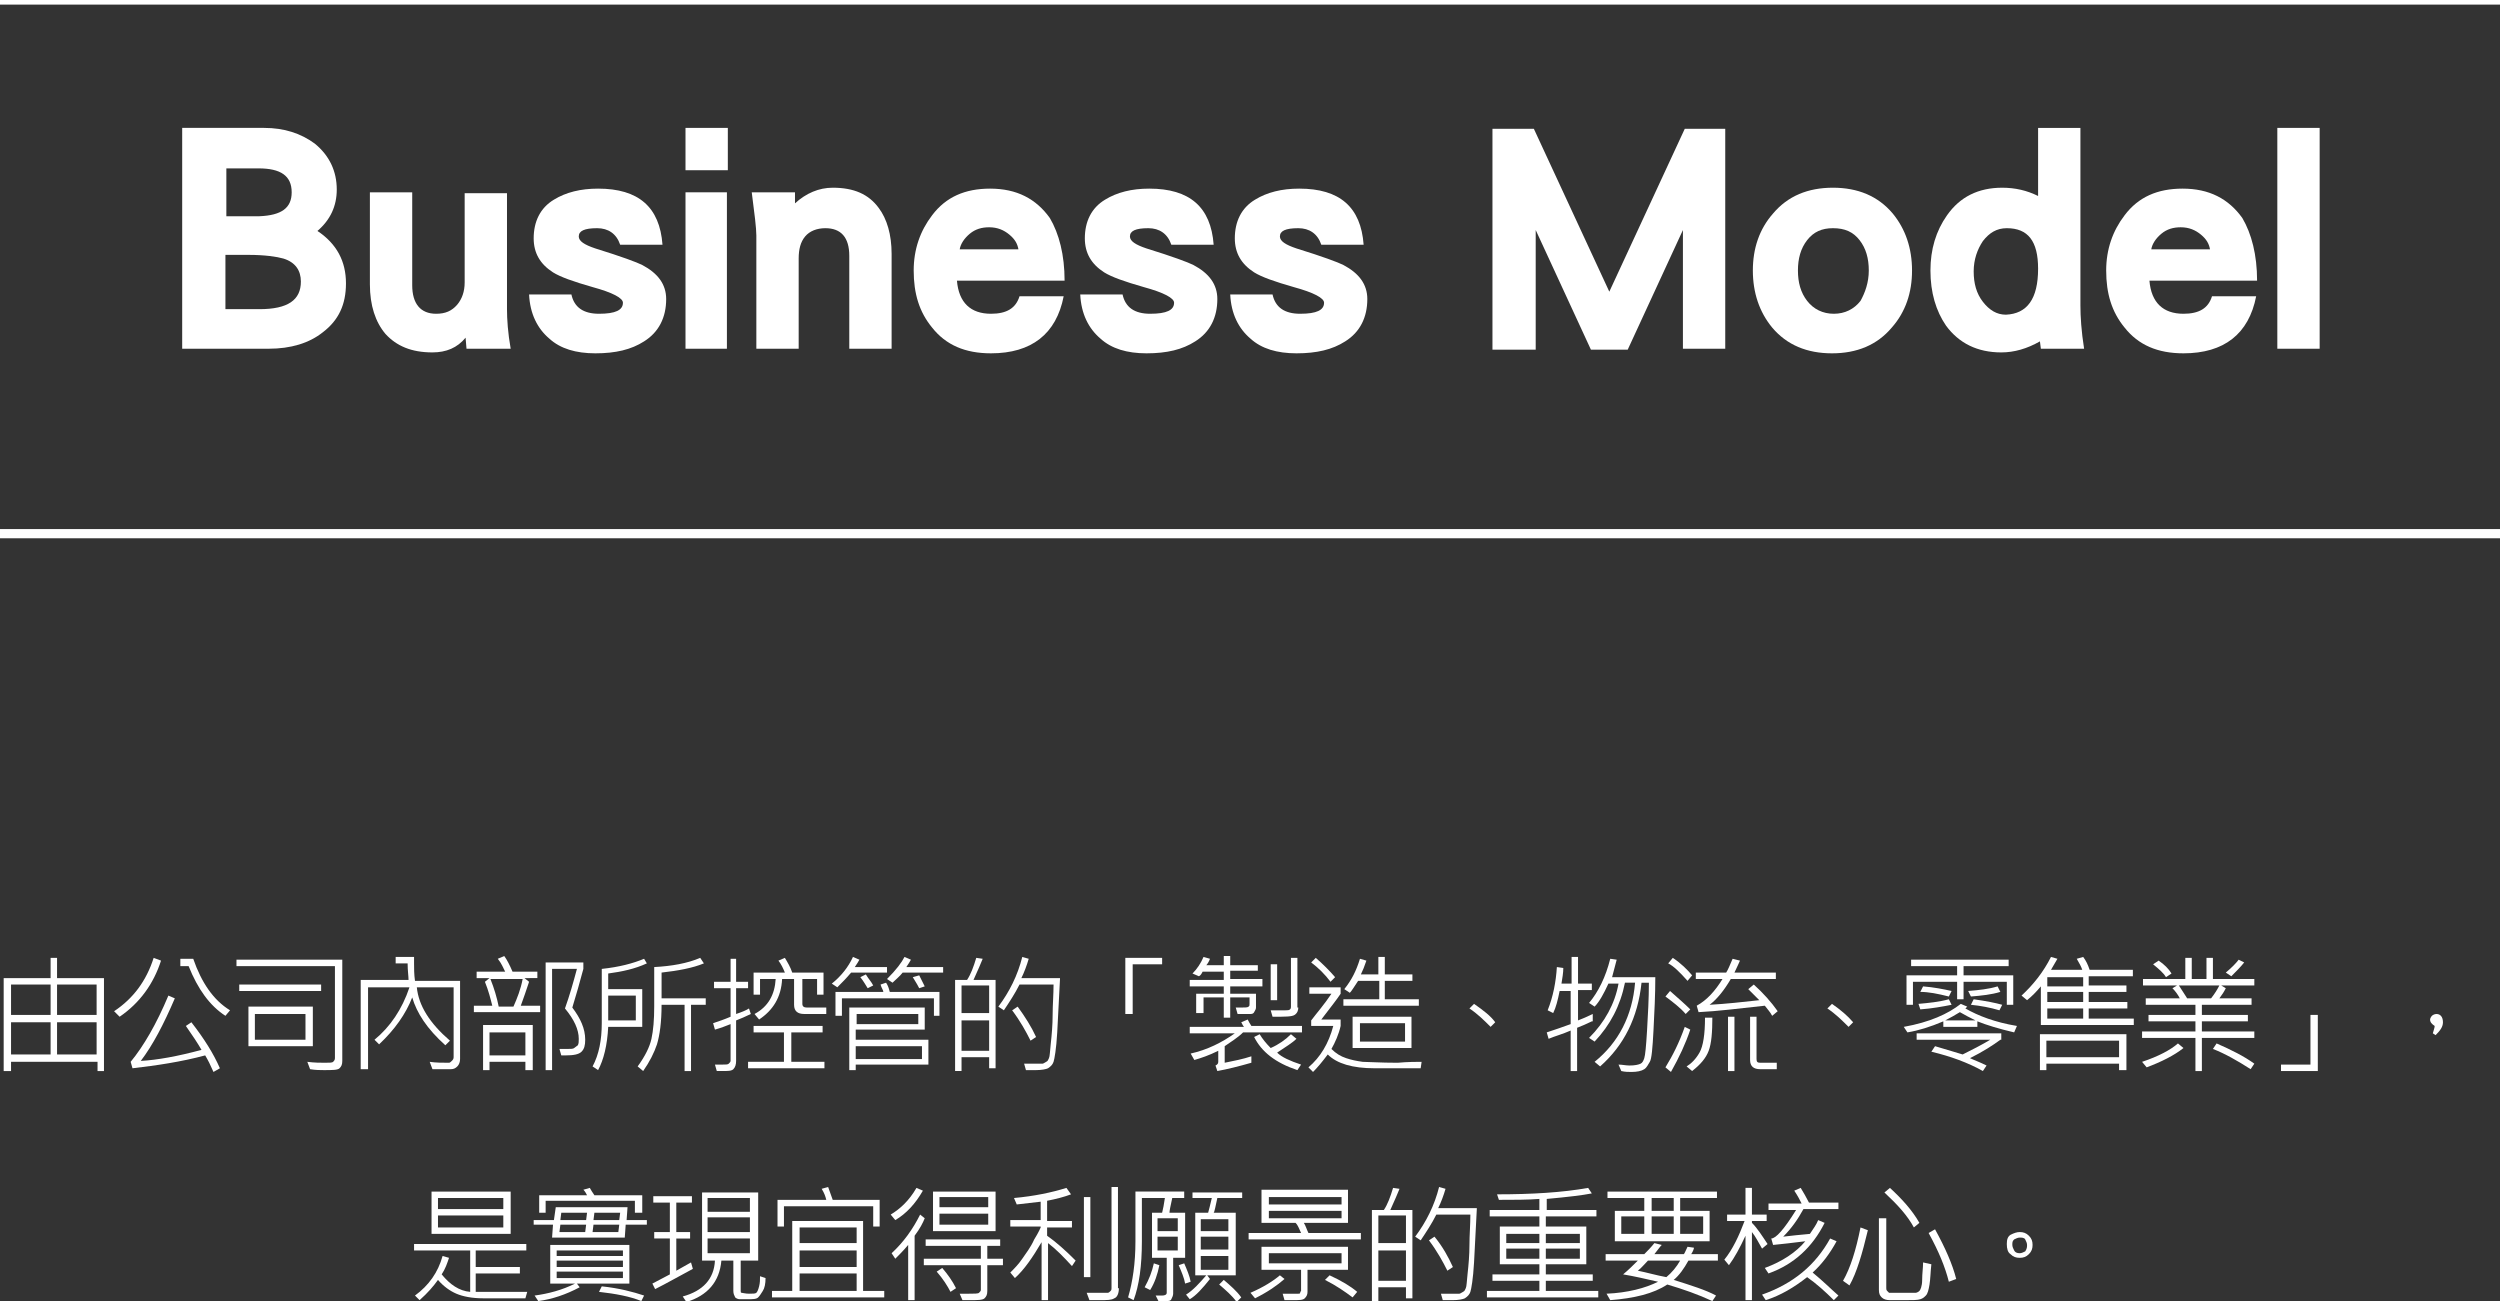 <?xml version="1.0" encoding="UTF-8"?>
<!-- Generator: Adobe Illustrator 21.0.2, SVG Export Plug-In . SVG Version: 6.00 Build 0)  -->
<svg version="1.1" id="圖層_1" xmlns="http://www.w3.org/2000/svg" xmlns:xlink="http://www.w3.org/1999/xlink" x="0px" y="0px" width="271.7px" height="141.4px" viewBox="0 0 271.7 141.4" style="enable-background:new 0 0 271.7 141.4;" xml:space="preserve">
<rect x="0" y="0" width="271.7" height="141.4" fill="#333333" stroke="none"/>
<style type="text/css">
	.st0{fill:#FFFFFF;}
	.st1{fill:none;stroke:#FFFFFF;stroke-miterlimit:10;}
</style>
<g>
	<g>
		<g>
			<path class="st0" d="M11.3,116.4h-0.7v-1H1.2v1H0.4v-10.1h5.1v-2.2h0.7v2.2h5.1V116.4z M5.5,110.4V107H1.2v3.3H5.5z M5.5,114.6     v-3.5H1.2v3.5H5.5z M10.5,110.4V107H6.2v3.3H10.5z M10.5,114.6v-3.5H6.2v3.5H10.5z"/>
			<path class="st0" d="M17.5,104.4c-0.8,2.5-2.3,4.6-4.5,6.1l-0.6-0.6c2.1-1.4,3.5-3.3,4.3-5.8L17.5,104.4z M23.9,116.1l-0.7,0.4     c-0.3-0.7-0.6-1.3-0.9-1.8c-2.6,0.7-5.3,1.1-7.9,1.4l-0.2-0.7c1.4-1.7,2.8-4.1,4.1-7.2l0.7,0.3c-1.2,2.8-2.4,5.1-3.7,6.8     c1.8-0.1,4-0.5,6.6-1.2c-0.4-0.7-1-1.6-1.7-2.6l0.6-0.4C22.2,112.9,23.2,114.5,23.9,116.1z M25,109.8l-0.5,0.6     c-1.7-1.1-3-2.9-4-5.4h-0.9v-0.8H21C21.9,106.8,23.2,108.7,25,109.8z"/>
			<path class="st0" d="M37.2,115.3c0,0.4-0.1,0.6-0.3,0.8c-0.2,0.2-0.8,0.2-1.7,0.2c-0.4,0-0.9,0-1.5-0.1l-0.3-0.8     c0.8,0.1,1.4,0.1,1.9,0.1c0.5,0,0.8,0,0.9-0.1s0.2-0.2,0.2-0.4v-10H25.7v-0.7h11.5V115.3z M34.9,107.7h-8.9l0-0.7h8.9V107.7z      M34,113.7h-7v-4.3h7V113.7z M33.2,113v-2.8h-5.5v2.8H33.2z"/>
			<path class="st0" d="M50,115.1c0,0.3-0.1,0.6-0.3,0.8s-0.4,0.3-0.7,0.3c-0.3,0-0.7,0-1.1,0c-0.3,0-0.6,0-0.9,0l-0.3-0.8     c0.7,0.1,1.4,0.1,2.1,0.1c0.1,0,0.2-0.1,0.3-0.2s0.2-0.2,0.2-0.4v-7.6h-4c0.2,2,1.4,3.9,3.6,5.8l-0.5,0.5c-2-1.8-3.1-3.5-3.6-5.2     c-0.7,1.8-1.9,3.5-3.6,5.1l-0.5-0.5c1.7-1.4,3-3.3,3.8-5.7H40v8.9h-0.8v-9.7h5.2c0-0.4-0.1-1-0.1-1.8H43v-0.7h2     c0,0.2,0,0.4,0,0.7c0,0.5,0,1.2,0.1,1.9H50V115.1z"/>
			<path class="st0" d="M58.6,110h-7.1v-0.7h2c-0.2-0.8-0.4-1.6-0.8-2.6l0.5-0.4h-1.4v-0.7h3.1c-0.2-0.4-0.4-0.9-0.8-1.4l0.7-0.3     c0.3,0.4,0.6,1,0.9,1.7h2.7v0.7H57l0.5,0.4c-0.3,0.9-0.6,1.8-0.9,2.6h2.1V110z M57.8,116.3h-0.7v-0.9h-3.9v0.9h-0.7v-4.9h5.4     V116.3z M57.1,114.7v-2.5h-3.9v2.5H57.1z M56.8,106.4h-3.5c0.4,1,0.7,2,0.9,3h1.6C56.2,108.5,56.6,107.5,56.8,106.4z M62.2,109.5     c0.9,1.2,1.4,2.3,1.4,3.5c0,0.6-0.1,1-0.4,1.3c-0.3,0.3-0.9,0.4-1.7,0.4c-0.2,0-0.3,0-0.5,0l-0.2-0.7c0.2,0,0.5,0,0.8,0     c0.4,0,0.7,0,0.8-0.1s0.3-0.2,0.4-0.3c0.1-0.2,0.1-0.4,0.1-0.7c0-1-0.5-2.1-1.5-3.3c0.5-1.4,0.9-2.8,1.3-4.3H60v11h-0.7v-11.7     h4.1v0.7C63,106.8,62.6,108.2,62.2,109.5z"/>
			<path class="st0" d="M70.3,104.7c-1.3,0.6-2.7,0.9-4.2,1.1v1.7h3.7v4.1h-3.7c-0.1,2-0.5,3.6-1.1,4.7l-0.6-0.4     c0.7-1.3,1-2.9,1-4.7v-5.9c1.9-0.2,3.4-0.6,4.6-1.1L70.3,104.7z M69.1,110.9v-2.7h-3v2.7H69.1z M76.7,109.2h-1.6v7.2h-0.7v-7.2     h-2.5c0,1.9-0.2,3.3-0.5,4.3c-0.3,0.9-0.8,1.9-1.5,2.9l-0.6-0.5c0.8-1.1,1.3-2.1,1.5-3s0.3-2.1,0.3-3.5v-4.3c1.9-0.1,3.6-0.4,5-1     l0.4,0.6c-1.2,0.5-2.8,0.8-4.6,1v2.8h4.8V109.2z"/>
			<path class="st0" d="M81.6,110.2c-0.6,0.3-1.1,0.5-1.6,0.7v4.4c0,0.4-0.1,0.7-0.3,0.9c-0.2,0.2-0.6,0.2-1.2,0.2     c-0.2,0-0.4,0-0.6,0l-0.2-0.7c0.3,0,0.6,0,0.8,0c0.4,0,0.6,0,0.7-0.1c0.1-0.1,0.2-0.2,0.2-0.3v-4c-0.5,0.2-1,0.4-1.7,0.6     l-0.2-0.7c0.6-0.2,1.2-0.4,1.9-0.7v-3.1h-1.8v-0.7h1.8v-2.5H80v2.5h1.3v0.7H80v2.8c0.6-0.2,1.1-0.4,1.4-0.6L81.6,110.2z      M89.6,116.1h-8.3v-0.7h3.9v-3.2h-3.3v-0.7h7.5v0.7H86v3.2h3.6V116.1z M89.6,110.2h-2.2c-0.7,0-1.1-0.3-1.1-1v-2.8H85     c-0.1,2-1,3.4-2.5,4.4l-0.5-0.6c1.5-0.8,2.2-2.1,2.3-3.8h-1.7v1.7h-0.7v-2.4h3.4c-0.2-0.5-0.4-0.9-0.7-1.3l0.7-0.3     c0.3,0.5,0.6,1,0.8,1.6h3.4v2.4h-0.7v-1.7h-1.6v2.7c0,0.3,0.2,0.4,0.5,0.4h2.1V110.2z"/>
			<path class="st0" d="M96.4,105.7h-3.9c-0.5,0.6-1,1.1-1.5,1.6l-0.6-0.4c1-0.8,1.8-1.8,2.3-2.9l0.7,0.3c-0.1,0.2-0.3,0.5-0.5,0.8     h3.5V105.7z M102.2,110.4h-0.7v-1.9h-10v1.9h-0.7v-2.6H96c0-0.2-0.2-0.4-0.3-0.8l0.6-0.2c0.2,0.3,0.3,0.6,0.4,1h5.4V110.4z      M100.9,115.7h-7.9v0.6h-0.7v-6.8h8.2v2.4h-7.5v1.1h7.9V115.7z M99.8,111.3v-1.1h-6.7v1.1H99.8z M100.2,115.1v-1.4h-7.2v1.4     H100.2z M94.9,107.1l-0.6,0.3c-0.2-0.3-0.4-0.7-0.8-1.2l0.6-0.3C94.4,106.4,94.7,106.7,94.9,107.1z M102.6,105.7h-4.5     c-0.3,0.4-0.7,0.7-1.1,1.1l-0.6-0.4c1-1,1.6-1.8,1.9-2.4l0.7,0.3c-0.1,0.2-0.3,0.5-0.5,0.8h4V105.7z M100.5,107.2l-0.6,0.2     c-0.3-0.6-0.6-1-0.7-1.2l0.7-0.2C100.1,106.4,100.3,106.8,100.5,107.2z"/>
			<path class="st0" d="M108.2,116.1h-0.7v-1.2h-3v1.5h-0.7v-9.9h1.3c0.4-0.6,0.7-1.4,1-2.4l0.7,0.1c-0.2,0.5-0.5,1.2-1,2.3h2.4     V116.1z M107.5,110.1v-3h-3v3H107.5z M107.5,114.2v-3.3h-3v3.3H107.5z M115.2,106.4c-0.1,2.1-0.2,4-0.3,5.8     c-0.1,1.8-0.3,2.9-0.4,3.2s-0.3,0.5-0.6,0.7c-0.2,0.1-0.7,0.2-1.3,0.2c-0.3,0-0.7,0-1.1,0l-0.2-0.7c0.4,0,0.8,0,1.2,0     c0.4,0,0.7,0,0.8,0c0.1,0,0.2-0.1,0.4-0.2s0.2-0.2,0.3-0.4s0.1-0.7,0.2-1.6s0.2-2,0.2-3.1s0.1-2.2,0.1-3.3h-3.7     c-0.5,1-1.1,1.9-1.7,2.8l-0.6-0.4c1.2-1.6,2.1-3.4,2.6-5.4l0.7,0.2c-0.2,0.7-0.5,1.5-0.8,2.1H115.2z M112.6,112.7l-0.6,0.4     c-0.5-1-1.1-2.1-2-3.3l0.6-0.4C111.4,110.5,112.1,111.6,112.6,112.7z"/>
			<path class="st0" d="M126.4,104.8h-3.3v5.4h-0.8v-6.1h4V104.8z"/>
			<path class="st0" d="M141.4,112.2h-6.3c-0.6,0.6-1.3,1-2,1.5v1.8c1-0.2,2-0.4,2.9-0.7v0.7c-1.4,0.4-2.6,0.7-3.7,0.9l-0.2-0.6     c0.2-0.1,0.3-0.2,0.3-0.4v-1.2c-1,0.5-1.9,0.8-2.6,1l-0.4-0.7c1.8-0.4,3.4-1.2,4.8-2.2h-4.9v-0.7h5.9c-0.1-0.1-0.2-0.3-0.3-0.5     l0.7-0.3c0.1,0.2,0.2,0.4,0.4,0.7h5.5V112.2z M137.2,107.2h-3.5v0.8h2.8v1.5c0,0.2-0.1,0.3-0.2,0.5s-0.3,0.2-0.4,0.2l-1.4,0     l-0.2-0.7c0.2,0,0.4,0,0.6,0c0.4,0,0.7,0,0.8-0.1c0.1-0.1,0.1-0.1,0.1-0.3v-0.7h-2.1v2.2H133v-2.2h-2.2v1.7H130V108h3v-0.8h-3.7     v-0.7h3.7v-0.9h-2.3c-0.1,0.2-0.2,0.4-0.4,0.5l-0.7-0.3c0.5-0.5,0.9-1.1,1.2-1.8l0.7,0.2c-0.1,0.3-0.3,0.6-0.4,0.7h1.9v-1h0.7v1     h3v0.6h-3v0.9h3.5V107.2z M141.4,115.7l-0.4,0.6c-2.4-0.8-3.9-2-4.7-3.6l0.6-0.3c0.3,0.5,0.7,1,1.2,1.5c0.9-0.4,1.6-0.9,2.2-1.5     l0.6,0.5c-0.4,0.4-1.2,0.9-2.1,1.5C139.3,114.9,140.2,115.3,141.4,115.7z M138.8,108.7h-0.7v-3.9h0.7V108.7z M141.1,109.5     c0,0.3-0.1,0.6-0.4,0.8s-1,0.2-2.4,0.2l-0.2-0.7c0.8,0,1.4,0,1.6,0s0.4,0,0.5-0.1c0.1-0.1,0.1-0.2,0.1-0.3v-5.3h0.7V109.5z"/>
			<path class="st0" d="M154.5,115.4l-0.1,0.7c-0.5,0-2.1,0-5,0c-2.4,0-4.1-0.5-5.1-1.5c-0.6,0.8-1.1,1.4-1.6,1.9l-0.5-0.5     c1.3-1.1,2.2-2.6,2.7-4.5h-2.4v-0.6c0.6-0.8,1.4-1.7,2.2-2.9h-2.4v-0.7h3.4v0.7c-0.4,0.6-1.1,1.5-2.1,2.8h2.1v0.7     c-0.2,0.9-0.6,1.8-1,2.5c0.5,0.5,1,0.8,1.6,1s1.1,0.3,1.8,0.4c0.6,0,1.9,0.1,3.8,0.1C153,115.4,154,115.4,154.5,115.4z      M145.1,106.2l-0.5,0.5c-0.6-0.8-1.3-1.5-2.1-2.1l0.5-0.5C143.8,104.8,144.5,105.5,145.1,106.2z M154.3,109.3H146v-0.7h3.9v-2     h-2.3c-0.4,0.6-0.7,1.1-0.9,1.3l-0.6-0.4c0.8-1,1.3-2,1.7-3.3l0.7,0.2c-0.2,0.6-0.4,1.1-0.6,1.5h1.9v-1.9h0.7v1.9h3v0.7h-3v2h3.7     V109.3z M153.4,113.9h-6.4v-3.4h6.4V113.9z M152.7,113.2v-2h-4.9v2H152.7z"/>
			<path class="st0" d="M162.5,111.1l-0.5,0.5c-0.7-0.7-1.4-1.4-2.3-2l0.5-0.5C161.2,109.8,162,110.4,162.5,111.1z"/>
			<path class="st0" d="M173,111c-0.6,0.3-1.1,0.5-1.6,0.7v4.7h-0.7V112c-0.9,0.4-1.7,0.6-2.4,0.9l-0.2-0.7c0.9-0.3,1.8-0.6,2.6-0.9     v-3.6h-1.2c-0.2,1-0.4,1.8-0.7,2.4l-0.6-0.3c0.6-1.5,0.9-3.1,1-4.7l0.7,0.1c0,0.5-0.1,1.1-0.2,1.7h1.1v-2.9h0.7v2.9h1.5v0.7h-1.5     v3.3c0.5-0.2,1-0.4,1.6-0.7V111z M179.9,106.1c0,2-0.1,4-0.2,5.9s-0.2,3.1-0.4,3.4s-0.3,0.6-0.6,0.8c-0.3,0.2-0.8,0.3-1.4,0.3     c-0.3,0-0.7,0-1.1-0.1l-0.3-0.7c0.4,0,0.8,0.1,1.2,0.1c0.6,0,1-0.1,1.2-0.2s0.3-0.3,0.4-0.6s0.2-1.3,0.3-3     c0.1-1.7,0.2-3.5,0.2-5.2h-0.8c-0.4,3.8-1.9,6.8-4.5,9.1l-0.6-0.5c2.6-2.1,4.1-5,4.4-8.6h-1.1c-0.5,2.5-1.6,4.6-3.3,6.4l-0.6-0.4     c1.7-1.7,2.8-3.7,3.2-5.9h-1.1c-0.5,1.1-1,2-1.5,2.5l-0.6-0.4c1-1.2,1.8-2.8,2.3-4.8l0.7,0.1c-0.2,0.8-0.4,1.5-0.5,1.9H179.9z"/>
			<path class="st0" d="M183.7,111.9c-0.5,1.5-1.2,3-2.1,4.6l-0.6-0.5c0.8-1.3,1.5-2.7,2.1-4.4L183.7,111.9z M183.7,109.7l-0.5,0.5     c-0.6-0.7-1.4-1.3-2.2-1.9l0.5-0.6C182.4,108.5,183.1,109.1,183.7,109.7z M183.9,106l-0.5,0.6c-0.8-0.9-1.5-1.6-2.1-1.9l0.5-0.6     C182.7,104.7,183.4,105.4,183.9,106z M186.1,110.5c0,1.7-0.1,2.9-0.4,3.7s-0.9,1.5-1.8,2.2l-0.6-0.5c0.5-0.3,1-0.8,1.4-1.5     s0.6-2,0.6-3.8H186.1z M193.2,109.9l-0.6,0.5c-0.2-0.4-0.5-0.7-0.8-1.1c-2.8,0.3-5.1,0.6-7.2,0.7l-0.2-0.7c1.1-0.6,2-1.6,2.8-2.9     h-2.9v-0.7h3.3c0.2-0.3,0.4-0.8,0.7-1.5l0.8,0.2c-0.1,0.2-0.3,0.7-0.6,1.3h4.5v0.7h-4.9c-0.7,1.2-1.5,2.2-2.3,2.8     c1.8-0.1,3.6-0.3,5.4-0.5c-0.4-0.4-0.8-0.8-1.2-1.2l0.6-0.5C191.6,107.9,192.5,108.9,193.2,109.9z M188.5,116.4h-0.7v-5.9h0.7     V116.4z M193.2,116.2h-1.9c-0.7,0-1.1-0.3-1.1-1v-4.7h0.7v4.6c0,0.3,0.1,0.4,0.4,0.4h1.8V116.2z"/>
			<path class="st0" d="M201.4,111.1l-0.5,0.5c-0.7-0.7-1.4-1.4-2.3-2l0.5-0.5C200.1,109.8,200.8,110.4,201.4,111.1z"/>
			<path class="st0" d="M219.2,111.5l-0.3,0.7c-1.7-0.4-3-0.8-4-1.2v0.6h-3.7V111c-1.4,0.6-2.7,1-3.9,1.2l-0.4-0.6     c2.8-0.5,4.8-1.4,6.2-2.5l0.7,0.3c-0.1,0.1-0.2,0.2-0.2,0.2C215,110.4,216.8,111.1,219.2,111.5z M218.8,109.2h-0.7v-2.5h-4.7v1.9     h-0.7v-1.9h-4.8v2.5h-0.7V106h5.5v-1h-5v-0.7h10.6v0.7h-4.9v1h5.4V109.2z M217.4,113c-0.8,0.6-1.9,1.3-3.3,2     c0.4,0.2,1,0.4,1.8,0.8l-0.4,0.6c-1.6-0.9-3.5-1.6-5.6-2.1l0.4-0.6c1.4,0.4,2.3,0.7,3,0.9c1-0.5,2-1,3-1.6h-8v-0.7h9.2V113z      M212.1,109.2c-1,0.2-2.1,0.4-3.4,0.5l-0.2-0.6c1.1-0.1,2.2-0.2,3.3-0.5L212.1,109.2z M212.1,107.7l-0.3,0.6     c-1.2-0.3-2.2-0.5-3.1-0.5l0.3-0.6C210.2,107.3,211.2,107.5,212.1,107.7z M214.7,110.9c-0.6-0.3-1.2-0.6-1.7-0.9     c-0.5,0.3-1,0.6-1.6,0.9H214.7z M217.4,107.8c-1,0.3-2,0.4-3.2,0.5l-0.3-0.6c1.2-0.1,2.2-0.2,3.2-0.5L217.4,107.8z M217.6,109.2     l-0.3,0.6c-1-0.3-2.1-0.5-3.1-0.6l0.3-0.6C215.9,108.8,216.9,109,217.6,109.2z"/>
			<path class="st0" d="M232,111.4h-10.2v-4.2c-0.5,0.6-1,1.1-1.5,1.5l-0.6-0.5c1.3-1.2,2.4-2.6,3.2-4.2l0.7,0.2l-0.7,1.2h3.4     c-0.1-0.3-0.3-0.7-0.6-1.2l0.7-0.2c0.3,0.4,0.5,0.8,0.7,1.4h4.7v0.7h-4.8v1h4.1v0.7h-4.1v1.1h4.2v0.7h-4.2v1.1h4.9V111.4z      M231,116.3h-0.7v-0.7h-7.9v0.7h-0.7v-3.9h9.4V116.3z M230.3,114.9v-1.8h-7.9v1.8H230.3z M226.4,107.2v-1h-3.9v1H226.4z      M226.4,108.9v-1.1h-3.9v1.1H226.4z M226.4,110.7v-1.1h-3.9v1.1H226.4z"/>
			<path class="st0" d="M245,112.8h-5.7v3.6h-0.7v-3.6h-5.8v-0.7h5.8V111h-5.1v-0.7h5.1v-1.1h-5.4v-0.7h3.7     c-0.2-0.4-0.5-0.8-0.8-1.1l0.5-0.3h-3.7v-0.7h4.6v-2.3h0.7v2.3h1.6v-2.3h0.7v2.3h4.5v0.7h-3.6l0.5,0.3c-0.2,0.4-0.4,0.7-0.7,1.1     h3.5v0.7h-5.4v1.1h5v0.7h-5v1.1h5.7V112.8z M237.3,113.9c-1,0.8-2.4,1.5-4,2.1l-0.5-0.6c1.8-0.6,3.1-1.3,3.9-2L237.3,113.9z      M236,105.8l-0.6,0.4c-0.3-0.5-0.8-0.9-1.4-1.4l0.6-0.4C235.2,104.8,235.7,105.3,236,105.8z M241.2,107.1h-4.4     c0.4,0.6,0.7,1.1,0.9,1.4h2.6C240.7,108,241,107.5,241.2,107.1z M245,115.6l-0.4,0.6c-1.4-0.9-2.8-1.7-4.1-2.2l0.4-0.6     C242.5,114.1,243.9,114.8,245,115.6z M243.9,104.6c-0.4,0.5-0.9,1-1.4,1.5l-0.6-0.4c0.6-0.5,1.1-1,1.4-1.4L243.9,104.6z"/>
			<path class="st0" d="M247.8,115.7h3.3v-5.4h0.8v6.1h-4V115.7z"/>
			<path class="st0" d="M264.6,111.5c-0.3-0.2-0.5-0.4-0.5-0.7c0-0.1,0.1-0.3,0.2-0.4s0.3-0.2,0.5-0.2c0.4,0,0.7,0.3,0.7,0.9     c0,0.5-0.3,0.9-0.8,1.4l-0.3-0.2C264.5,111.9,264.6,111.7,264.6,111.5z"/>
			<path class="st0" d="M57.3,140.4l-0.2,0.7h-4.6c-1.2,0-2.2-0.2-2.9-0.5s-1.4-0.8-2-1.5c-0.5,0.7-1.1,1.4-2,2.2l-0.5-0.5     c1.5-1.1,2.5-2.5,3-4.3l0.7,0.2c-0.2,0.6-0.4,1.2-0.8,1.8c0.9,1.1,1.9,1.8,3.1,1.9v-4.5H45v-0.7h12.2v0.7h-5.5v1.8h4.8v0.7h-4.8     v2c0.4,0,0.9,0,1.4,0H57.3z M55.5,134.1h-8.6v-4.6h8.6V134.1z M54.7,131.4v-1.2h-7.1v1.2H54.7z M54.7,133.4v-1.3h-7.1v1.3H54.7z"/>
			<path class="st0" d="M70.2,133.1H68l-0.1,1.4H60l0.1-1.4H58v-0.5h2.2l0.2-1.4h7.8l-0.1,1.4h2.2V133.1z M68.4,139.5h-5.7l0.3,0.4     c-1.5,0.8-3,1.3-4.5,1.5l-0.4-0.6c1.5-0.2,3-0.6,4.4-1.3h-2.7v-4.2h8.6V139.5z M69.7,131.8H69v-1.3h-9.7v1.3h-0.7v-1.9h5.2     c-0.1-0.2-0.2-0.4-0.4-0.6l0.7-0.2c0.1,0.2,0.3,0.5,0.5,0.8h5.2V131.8z M67.7,136.5v-0.6h-7.2v0.6H67.7z M67.7,137.7V137h-7.2     v0.7H67.7z M67.7,138.9v-0.7h-7.2v0.7H67.7z M63.7,133.1h-2.8l-0.1,0.8h2.8L63.7,133.1z M63.8,131.8H61l-0.1,0.8h2.8L63.8,131.8z      M67.3,133.1h-2.8l-0.1,0.8h2.8L67.3,133.1z M67.4,131.8h-2.8l-0.1,0.8h2.8L67.4,131.8z M70,140.8l-0.3,0.6     c-1.2-0.5-2.8-0.8-4.6-1l0.3-0.6C67.3,140,68.8,140.4,70,140.8z"/>
			<path class="st0" d="M75.3,137.9c-1.5,0.8-2.9,1.6-4.1,2.2l-0.3-0.6l1.9-1v-3.9h-1.7v-0.7h1.7v-3.2H71v-0.7h4.2v0.7h-1.7v3.2H75     v0.7h-1.5v3.5c0.5-0.3,1.1-0.6,1.6-0.9L75.3,137.9z M83.2,138.9c0,0.6-0.1,1.1-0.3,1.4s-0.3,0.5-0.5,0.7s-0.6,0.2-1.2,0.2     c-0.3,0-0.6,0-0.8,0s-0.4-0.1-0.5-0.2c-0.1-0.2-0.2-0.4-0.2-0.7v-3.3h-1.3c-0.2,2.3-1.5,3.8-3.8,4.5l-0.4-0.6     c2.2-0.6,3.4-1.9,3.5-3.9h-1.4v-7.4h6.1v7.4h-1.9v3.3c0,0.1,0,0.2,0.1,0.2s0.4,0.1,0.8,0.1c0.4,0,0.7,0,0.8-0.1     c0.1-0.1,0.2-0.3,0.3-0.7c0.1-0.4,0.1-0.7,0.1-1.1L83.2,138.9z M81.5,131.7v-1.5h-4.6v1.5H81.5z M81.5,133.9v-1.6h-4.6v1.6H81.5z      M81.5,136.2v-1.6h-4.6v1.6H81.5z"/>
			<path class="st0" d="M96.1,141H83.9v-0.7h2.2v-7.6h7.7v7.6h2.3V141z M95.6,133.3h-0.7v-2.2h-9.7v2.2h-0.7v-2.9h5.3     c-0.1-0.4-0.2-0.7-0.5-1.2L90,129c0.2,0.5,0.3,0.9,0.5,1.4h5.1V133.3z M93.1,135.1v-1.7h-6.2v1.7H93.1z M93.1,137.7v-1.8h-6.2     v1.8H93.1z M93.1,140.3v-1.9h-6.2v1.9H93.1z"/>
			<path class="st0" d="M100.5,132.4c-0.2,0.5-0.5,1.1-1.1,1.9v7h-0.7v-6c-0.5,0.6-1,1.1-1.4,1.5l-0.4-0.6c1.3-1.2,2.3-2.6,3.1-4.2     L100.5,132.4z M100.3,129.4c-0.8,1.4-1.8,2.5-3,3.2l-0.5-0.6c1-0.6,2-1.5,2.8-2.9L100.3,129.4z M109,137.5h-1.7v2.8     c0,0.4-0.1,0.6-0.3,0.8s-0.8,0.2-1.6,0.2c-0.3,0-0.5,0-0.8,0l-0.3-0.7c0.3,0,0.6,0,1,0c0.6,0,1,0,1.1-0.1     c0.1-0.1,0.2-0.2,0.2-0.3v-2.7h-6.2v-0.7h6.2v-1.4h-6v-0.7h8.1v0.7h-1.4v1.4h1.7V137.5z M108.2,133.8h-6.8v-4.3h6.8V133.8z      M103.9,140l-0.6,0.4c-0.3-0.6-0.8-1.4-1.5-2.2l0.6-0.4C103,138.5,103.5,139.2,103.9,140z M107.4,131.2v-1.1h-5.3v1.1H107.4z      M107.4,133.1v-1.2h-5.3v1.2H107.4z"/>
			<path class="st0" d="M116.9,137l-0.4,0.6c-0.9-1-1.8-1.9-2.6-2.5v6.2h-0.7V135c-1,1.7-1.9,3-2.9,3.9l-0.5-0.6     c0.4-0.4,0.9-0.9,1.3-1.5c0.4-0.6,0.9-1.2,1.3-2.1c0.5-0.8,0.7-1.3,0.7-1.3v-0.1h-3.3v-0.7h3.3v-2c-0.8,0.1-1.7,0.2-2.6,0.3     l-0.3-0.7c2.2-0.2,4.1-0.6,5.7-1.1l0.5,0.7c-0.8,0.3-1.6,0.5-2.6,0.7v2.2h2.7v0.7h-2.7v0.9C114.8,135,115.8,135.9,116.9,137z      M118.5,138.8h-0.7v-8.7h0.7V138.8z M121.6,140c0,0.6-0.2,1-0.5,1.1c-0.3,0.2-0.8,0.2-1.6,0.2h-1.1l-0.3-0.8c0.7,0,1.2,0,1.6,0     c0.4,0,0.6,0,0.7,0s0.2-0.1,0.3-0.2s0.1-0.2,0.1-0.3v-11h0.7V140z"/>
			<path class="st0" d="M128.8,130.2h-1.4c-0.2,0.9-0.3,1.4-0.3,1.6h1.7v4.9h-1.3v3.9c0,0.2-0.1,0.4-0.2,0.6s-0.3,0.2-0.6,0.2     c-0.4,0-0.7,0-0.8,0l-0.3-0.6c0.3,0,0.5,0,0.7,0c0.3,0,0.5-0.1,0.5-0.3v-3.8h-1.6v-4.9h1.1c0.1-0.4,0.2-0.9,0.3-1.6h-2.5v4.7     c0,2.7-0.3,4.8-0.9,6.4l-0.6-0.3c0.5-1.7,0.8-3.7,0.8-6.1v-5.4h5.3V130.2z M126,137.5c-0.2,1-0.5,1.9-1,2.7l-0.6-0.3     c0.5-0.9,0.8-1.7,1-2.6L126,137.5z M128,133.8v-1.4h-2.2v1.4H128z M128,135.9v-1.5h-2.2v1.5H128z M129.4,139.3l-0.6,0.2     c-0.1-0.6-0.4-1.3-0.7-2l0.6-0.2C129,138,129.3,138.7,129.4,139.3z M134.9,130.2h-2.6c-0.2,0.9-0.3,1.5-0.4,1.6h2.4v6.8h-3.1     l0.3,0.4c-0.8,1-1.5,1.8-2.2,2.2l-0.4-0.5c0.8-0.5,1.5-1.3,2.2-2.1h-1.2v-6.8h1.4c0.1-0.3,0.2-0.8,0.4-1.6h-2.1v-0.6h5.4V130.2z      M133.5,133.8v-1.3h-3v1.3H133.5z M133.5,135.8v-1.4h-3v1.4H133.5z M133.5,138v-1.5h-3v1.5H133.5z M134.9,141l-0.5,0.5     c-0.5-0.7-1.2-1.3-1.9-1.9l0.5-0.5C133.7,139.7,134.4,140.3,134.9,141z"/>
			<path class="st0" d="M147.9,134.7h-12.2v-0.7h5.7c-0.2-0.4-0.3-0.8-0.6-1.1h-3.7v-3.6h9.4v3.6h-4.8c0.2,0.3,0.3,0.7,0.5,1.1h5.7     V134.7z M139.6,139c-0.8,0.7-1.8,1.4-3.2,2.1l-0.5-0.6c1.4-0.6,2.5-1.3,3.2-1.9L139.6,139z M146.5,138h-4.4v2.4     c0,0.3-0.1,0.5-0.3,0.7s-0.6,0.2-1.3,0.2h-0.9l-0.2-0.7l1.7,0c0.1,0,0.2,0,0.2-0.1s0.1-0.2,0.1-0.2V138h-4.3v-2.5h9.4V138z      M145.8,130.9v-0.8h-7.9v0.8H145.8z M145.8,132.4v-0.8h-7.9v0.8H145.8z M145.8,137.3v-1.1h-7.9v1.1H145.8z M147.5,140.4L147,141     c-0.8-0.6-1.8-1.3-3-1.9l0.5-0.5C145.8,139.2,146.8,139.8,147.5,140.4z"/>
			<path class="st0" d="M153.5,141.1h-0.7v-1.2h-3v1.5h-0.7v-9.9h1.3c0.4-0.6,0.7-1.4,1-2.4l0.7,0.1c-0.2,0.5-0.5,1.2-1,2.3h2.4     V141.1z M152.8,135.1v-3h-3v3H152.8z M152.8,139.2v-3.3h-3v3.3H152.8z M160.5,131.4c-0.1,2.1-0.2,4-0.3,5.8     c-0.1,1.8-0.3,2.9-0.4,3.2s-0.3,0.5-0.6,0.7c-0.2,0.1-0.7,0.2-1.3,0.2c-0.3,0-0.7,0-1.1,0l-0.2-0.7c0.4,0,0.8,0,1.2,0     c0.4,0,0.7,0,0.8,0c0.1,0,0.2-0.1,0.4-0.2s0.2-0.2,0.3-0.4s0.1-0.7,0.2-1.6s0.2-2,0.2-3.1s0.1-2.2,0.1-3.3h-3.7     c-0.5,1-1.1,1.9-1.7,2.8l-0.6-0.4c1.2-1.6,2.1-3.4,2.6-5.4l0.7,0.2c-0.2,0.7-0.5,1.5-0.8,2.1H160.5z M157.9,137.7l-0.6,0.4     c-0.5-1-1.1-2.1-2-3.3l0.6-0.4C156.8,135.5,157.4,136.6,157.9,137.7z"/>
			<path class="st0" d="M173.8,141h-12.2v-0.7h5.7v-1.1h-5.1v-0.7h5.1v-1.1H163v-4.1h4.3v-1.1h-5.4v-0.7h5.4v-1.2     c-1.3,0.1-2.8,0.1-4.4,0.1l-0.2-0.6c3.8,0,7.1-0.2,9.9-0.7l0.4,0.6c-1,0.2-2.7,0.4-4.9,0.6v1.2h5.4v0.7H168v1.1h4.4v4.1H168v1.1     h5.1v0.7H168v1.1h5.7V141z M167.3,135.1v-1h-3.6v1H167.3z M167.3,136.8v-1.1h-3.6v1.1H167.3z M171.7,135.1v-1H168v1H171.7z      M171.7,136.8v-1.1H168v1.1H171.7z"/>
			<path class="st0" d="M186.7,137h-3.2c-0.5,0.9-1,1.6-1.6,2.1c1.9,0.6,3.5,1.1,4.6,1.7l-0.4,0.6c-1.5-0.7-3.2-1.3-4.9-1.8     c-1.5,1-3.6,1.5-6.2,1.7l-0.4-0.7c2.3-0.1,4.2-0.6,5.6-1.3c-1.3-0.3-2.6-0.6-3.8-0.8c0.6-0.5,1.1-1,1.6-1.5h-3.5v-0.7h4.2     c0.3-0.3,0.7-0.7,1.1-1.2l0.8,0.2c-0.2,0.2-0.4,0.5-0.8,1h3.2c0.1-0.1,0.2-0.4,0.4-0.8l0.7,0.1c0,0.1-0.1,0.4-0.3,0.7h2.9V137z      M186.6,130.2h-4v1.4h3.2v3.3h-10.3v-3.3h3.2v-1.4h-4v-0.7h11.9V130.2z M178.7,134.1v-1.9h-2.5v1.9H178.7z M182.6,137h-3.5     c-0.4,0.4-0.7,0.8-1.1,1.1c1,0.2,2,0.5,3.1,0.7C181.7,138.3,182.2,137.7,182.6,137z M181.9,131.6v-1.4h-2.4v1.4H181.9z      M181.9,134.1v-1.9h-2.4v1.9H181.9z M185.1,134.1v-1.9h-2.5v1.9H185.1z"/>
			<path class="st0" d="M192.1,135.2l-0.6,0.5c-0.4-0.7-0.7-1.3-1.1-1.8v7.4h-0.7v-7c-0.6,1.3-1.2,2.4-1.8,3.2l-0.5-0.6     c0.9-1.1,1.6-2.6,2.2-4.2h-1.9V132h2v-2.9h0.7v2.9h1.6v0.7h-1.6v0.2C191,133.5,191.5,134.3,192.1,135.2z M199.8,140.8l-0.5,0.5     c-0.9-0.9-1.9-1.8-2.9-2.5c-1.4,1.1-2.9,2-4.5,2.5l-0.4-0.6c3.4-1.2,5.8-3.2,7.4-6.1l0.7,0.3c-0.7,1.3-1.6,2.5-2.6,3.4     C198.1,139.2,199,140.1,199.8,140.8z M199.7,131.4H196c-0.6,1.1-1.3,2.1-2.2,3c0.8-0.1,1.8-0.2,2.9-0.3c0.4-0.6,0.7-1,0.9-1.5     l0.7,0.3c-1.3,2.6-3.3,4.5-6.1,5.5l-0.4-0.6c1.9-0.7,3.4-1.7,4.4-2.9c-1.5,0.2-2.6,0.3-3.5,0.4l-0.2-0.7c0.5,0,1.4-1,2.7-3.1h-3     v-0.7h3.6c-0.2-0.4-0.4-0.8-0.8-1.4l0.7-0.3c0.3,0.5,0.6,1,0.9,1.6h3.2V131.4z"/>
			<path class="st0" d="M203,133.7c-0.6,2.5-1.2,4.6-2,6l-0.7-0.5c0.8-1.4,1.4-3.3,1.9-5.8L203,133.7z M209.9,137.4     c-0.1,0.9-0.1,1.6-0.2,2.2c-0.1,0.6-0.2,1-0.4,1.2s-0.3,0.3-0.6,0.4s-0.8,0.1-1.7,0.1c-0.6,0-1.2,0-1.6,0c-0.4,0-0.7-0.1-0.9-0.3     c-0.2-0.2-0.3-0.4-0.3-0.8v-7.8h0.8v7.6c0,0.1,0,0.2,0.1,0.3s0.2,0.2,0.2,0.2s0.4,0,1.1,0l1.8,0c0.1,0,0.3-0.1,0.4-0.2     s0.3-0.5,0.3-1.2s0.1-1.3,0.1-1.9L209.9,137.4z M208.6,132.9l-0.6,0.5c-0.7-1.3-1.8-2.5-3.2-3.8l0.6-0.5     C206.7,130.3,207.8,131.5,208.6,132.9z M212.6,139l-0.8,0.3c-0.4-1.6-1.1-3.3-2.2-5.3l0.7-0.4C211.4,135.6,212.2,137.4,212.6,139     z"/>
			<path class="st0" d="M219.5,133.9c0.4,0,0.7,0.1,1,0.4s0.4,0.6,0.4,1s-0.1,0.7-0.4,1s-0.6,0.4-1,0.4c-0.4,0-0.7-0.1-1-0.4     c-0.3-0.2-0.4-0.6-0.4-1.1c0-0.5,0.1-0.8,0.4-1C218.9,134,219.2,133.9,219.5,133.9z M220.3,135.3c0-0.2-0.1-0.4-0.2-0.6     s-0.4-0.2-0.6-0.2c-0.2,0-0.4,0.1-0.6,0.2c-0.2,0.2-0.2,0.3-0.2,0.6c0,0.2,0.1,0.4,0.2,0.6s0.3,0.3,0.6,0.3     c0.2,0,0.4-0.1,0.6-0.2C220.3,135.7,220.3,135.5,220.3,135.3z"/>
		</g>
	</g>
	<g>
		<path class="st0" d="M37.6,30.8c0,2.3-0.8,4-2.5,5.3c-1.5,1.2-3.5,1.8-5.9,1.8h-9.4v-24h8.9c2.2,0,4,0.6,5.5,1.7    c1.6,1.3,2.4,3,2.4,5c0,1.8-0.7,3.3-2.1,4.5C36.6,26.5,37.6,28.4,37.6,30.8z M31.7,20.9c0-1.8-1.2-2.6-3.6-2.6h-3.5v5.2h3.6    C30.6,23.4,31.7,22.6,31.7,20.9z M32.7,30.6c0-1.2-0.6-2.1-1.9-2.5c-0.7-0.2-2-0.4-3.8-0.4h-2.5v5.9h3.7    C31.3,33.6,32.7,32.6,32.7,30.6z"/>
		<path class="st0" d="M55.5,37.9h-4.8l-0.1-1.2c-0.9,1.1-2.1,1.6-3.6,1.6c-2.3,0-3.9-0.7-5.1-2c-1.1-1.3-1.7-3.1-1.7-5.4V20.9h4.6    V31c0,2,0.9,3.1,2.6,3.1c1,0,1.7-0.3,2.3-1c0.5-0.6,0.8-1.4,0.8-2.4v-9.7h4.6v12.6C55.1,34.7,55.2,36.2,55.5,37.9z"/>
		<path class="st0" d="M72.4,32.5c0,2-0.8,3.6-2.4,4.6c-1.4,0.9-3.1,1.3-5.3,1.3c-2.1,0-3.8-0.5-5-1.6c-1.3-1.1-2.1-2.7-2.2-4.8h4.6    c0.3,1.4,1.3,2.1,3,2.1c1.8,0,2.6-0.4,2.6-1.2c0-0.5-1.1-1.1-3.3-1.7c-2.1-0.6-3.5-1.1-4.3-1.6c-1.4-0.9-2.1-2.1-2.1-3.7    c0-1.8,0.7-3.3,2.2-4.2c1.3-0.8,2.9-1.2,4.8-1.2c4.4,0,6.7,2,7,6.1h-4.6c-0.4-1.2-1.3-1.8-2.5-1.8c-1.4,0-2,0.3-2,0.9    c0,0.5,0.6,0.9,1.8,1.3c2.9,0.9,4.5,1.5,5.1,1.8C71.5,29.7,72.4,30.9,72.4,32.5z"/>
		<path class="st0" d="M79.1,18.5h-4.6v-4.6h4.6V18.5z M79,37.9h-4.5v-17H79V37.9z"/>
		<path class="st0" d="M96.9,37.9h-4.6V27.8c0-2-0.9-3-2.6-3c-0.9,0-1.7,0.3-2.2,0.9c-0.5,0.6-0.7,1.4-0.7,2.4v9.8h-4.6V25.6    c0-0.8-0.2-2.4-0.5-4.7h4.7l0,1.2c1.2-1.1,2.6-1.7,4.1-1.7c2.3,0,3.9,0.7,5,2.2c0.9,1.2,1.4,2.9,1.4,5V37.9z"/>
		<path class="st0" d="M115.7,30.5H104c0.2,2.4,1.5,3.6,3.7,3.6c1.7,0,2.7-0.6,3.1-1.9h4.8c-0.8,4.1-3.5,6.2-7.9,6.2    c-2.8,0-4.9-0.9-6.4-2.8c-1.4-1.7-2-3.7-2-6.2c0-2.3,0.7-4.3,2-6c1.5-2,3.6-2.9,6.3-2.9c2.9,0,5,1.1,6.5,3.2    C115.1,25.4,115.7,27.7,115.7,30.5z M110.7,27.2c-0.1-0.7-0.4-1.2-1-1.7c-0.6-0.5-1.3-0.8-2.2-0.8c-0.8,0-1.5,0.2-2.1,0.7    c-0.6,0.5-1,1.1-1.1,1.7H110.7z"/>
		<path class="st0" d="M132.3,32.5c0,2-0.8,3.6-2.4,4.6c-1.4,0.9-3.1,1.3-5.3,1.3c-2.1,0-3.8-0.5-5-1.6c-1.3-1.1-2.1-2.7-2.2-4.8    h4.6c0.3,1.4,1.3,2.1,3,2.1c1.8,0,2.6-0.4,2.6-1.2c0-0.5-1.1-1.1-3.3-1.7c-2.1-0.6-3.5-1.1-4.3-1.6c-1.4-0.9-2.1-2.1-2.1-3.7    c0-1.8,0.7-3.3,2.2-4.2c1.3-0.8,2.9-1.2,4.8-1.2c4.4,0,6.7,2,7,6.1h-4.6c-0.4-1.2-1.3-1.8-2.5-1.8c-1.4,0-2,0.3-2,0.9    c0,0.5,0.6,0.9,1.8,1.3c2.9,0.9,4.5,1.5,5.1,1.8C131.4,29.7,132.3,30.9,132.3,32.5z"/>
		<path class="st0" d="M148.6,32.5c0,2-0.8,3.6-2.4,4.6c-1.4,0.9-3.1,1.3-5.3,1.3c-2.1,0-3.8-0.5-5-1.6c-1.3-1.1-2.1-2.7-2.2-4.8    h4.6c0.3,1.4,1.3,2.1,3,2.1c1.8,0,2.6-0.4,2.6-1.2c0-0.5-1.1-1.1-3.3-1.7c-2.1-0.6-3.5-1.1-4.3-1.6c-1.4-0.9-2.1-2.1-2.1-3.7    c0-1.8,0.7-3.3,2.2-4.2c1.3-0.8,2.9-1.2,4.8-1.2c4.4,0,6.7,2,7,6.1h-4.6c-0.4-1.2-1.3-1.8-2.5-1.8c-1.4,0-2,0.3-2,0.9    c0,0.5,0.6,0.9,1.8,1.3c2.9,0.9,4.5,1.5,5.1,1.8C147.7,29.7,148.6,30.9,148.6,32.5z"/>
		<path class="st0" d="M187.6,37.9h-4.7V25l-6,13h-4l-6-13v13h-4.7v-24h4.5l8.2,17.7l8.2-17.7h4.4V37.9z"/>
		<path class="st0" d="M207.8,29.4c0,2.4-0.7,4.5-2.2,6.2c-1.6,1.9-3.8,2.8-6.5,2.8c-2.7,0-4.9-0.9-6.5-2.8    c-1.4-1.7-2.1-3.8-2.1-6.2c0-2.4,0.7-4.5,2.2-6.2c1.6-1.9,3.8-2.8,6.5-2.8c2.7,0,4.9,0.9,6.5,2.8C207.1,24.9,207.8,27,207.8,29.4z     M203.1,29.4c0-1.3-0.3-2.4-1-3.3c-0.7-0.9-1.6-1.3-2.9-1.3c-1.2,0-2.1,0.4-2.8,1.3c-0.7,0.9-1,2-1,3.3c0,1.3,0.3,2.4,1,3.3    c0.7,0.9,1.7,1.4,2.9,1.4s2.2-0.5,2.9-1.4C202.7,31.8,203.1,30.7,203.1,29.4z"/>
		<path class="st0" d="M226.5,37.9h-4.7l-0.1-0.8c-1.4,0.8-2.8,1.2-4.2,1.2c-2.6,0-4.6-1-6-2.9c-1.1-1.6-1.7-3.6-1.7-6    c0-2.3,0.6-4.3,1.8-6c1.4-2,3.4-3,6-3c1.4,0,2.7,0.3,3.9,0.9v-7.4h4.6v19.3C226.1,34.4,226.2,36,226.5,37.9z M221.5,29.2    c0-3-1.1-4.4-3.4-4.4c-1.1,0-1.9,0.5-2.6,1.4c-0.6,0.9-1,2-1,3.3c0,1.3,0.3,2.4,1,3.3c0.7,0.9,1.5,1.4,2.5,1.4    C220.3,34.1,221.5,32.5,221.5,29.2z"/>
		<path class="st0" d="M245.3,30.5h-11.7c0.2,2.4,1.5,3.6,3.7,3.6c1.7,0,2.7-0.6,3.1-1.9h4.8c-0.8,4.1-3.5,6.2-7.9,6.2    c-2.8,0-4.9-0.9-6.4-2.8c-1.4-1.7-2-3.7-2-6.2c0-2.3,0.7-4.3,2-6c1.5-2,3.6-2.9,6.3-2.9c2.9,0,5,1.1,6.5,3.2    C244.7,25.4,245.3,27.7,245.3,30.5z M240.2,27.2c-0.1-0.7-0.4-1.2-1-1.7c-0.6-0.5-1.3-0.8-2.2-0.8c-0.8,0-1.5,0.2-2.1,0.7    c-0.6,0.5-1,1.1-1.1,1.7H240.2z"/>
		<path class="st0" d="M252.1,37.9h-4.6v-24h4.6V37.9z"/>
	</g>
	<line class="st1" x1="0" y1="0" x2="271.7" y2="0"/>
	<line class="st1" x1="0" y1="58" x2="271.7" y2="58"/>
</g>
</svg>